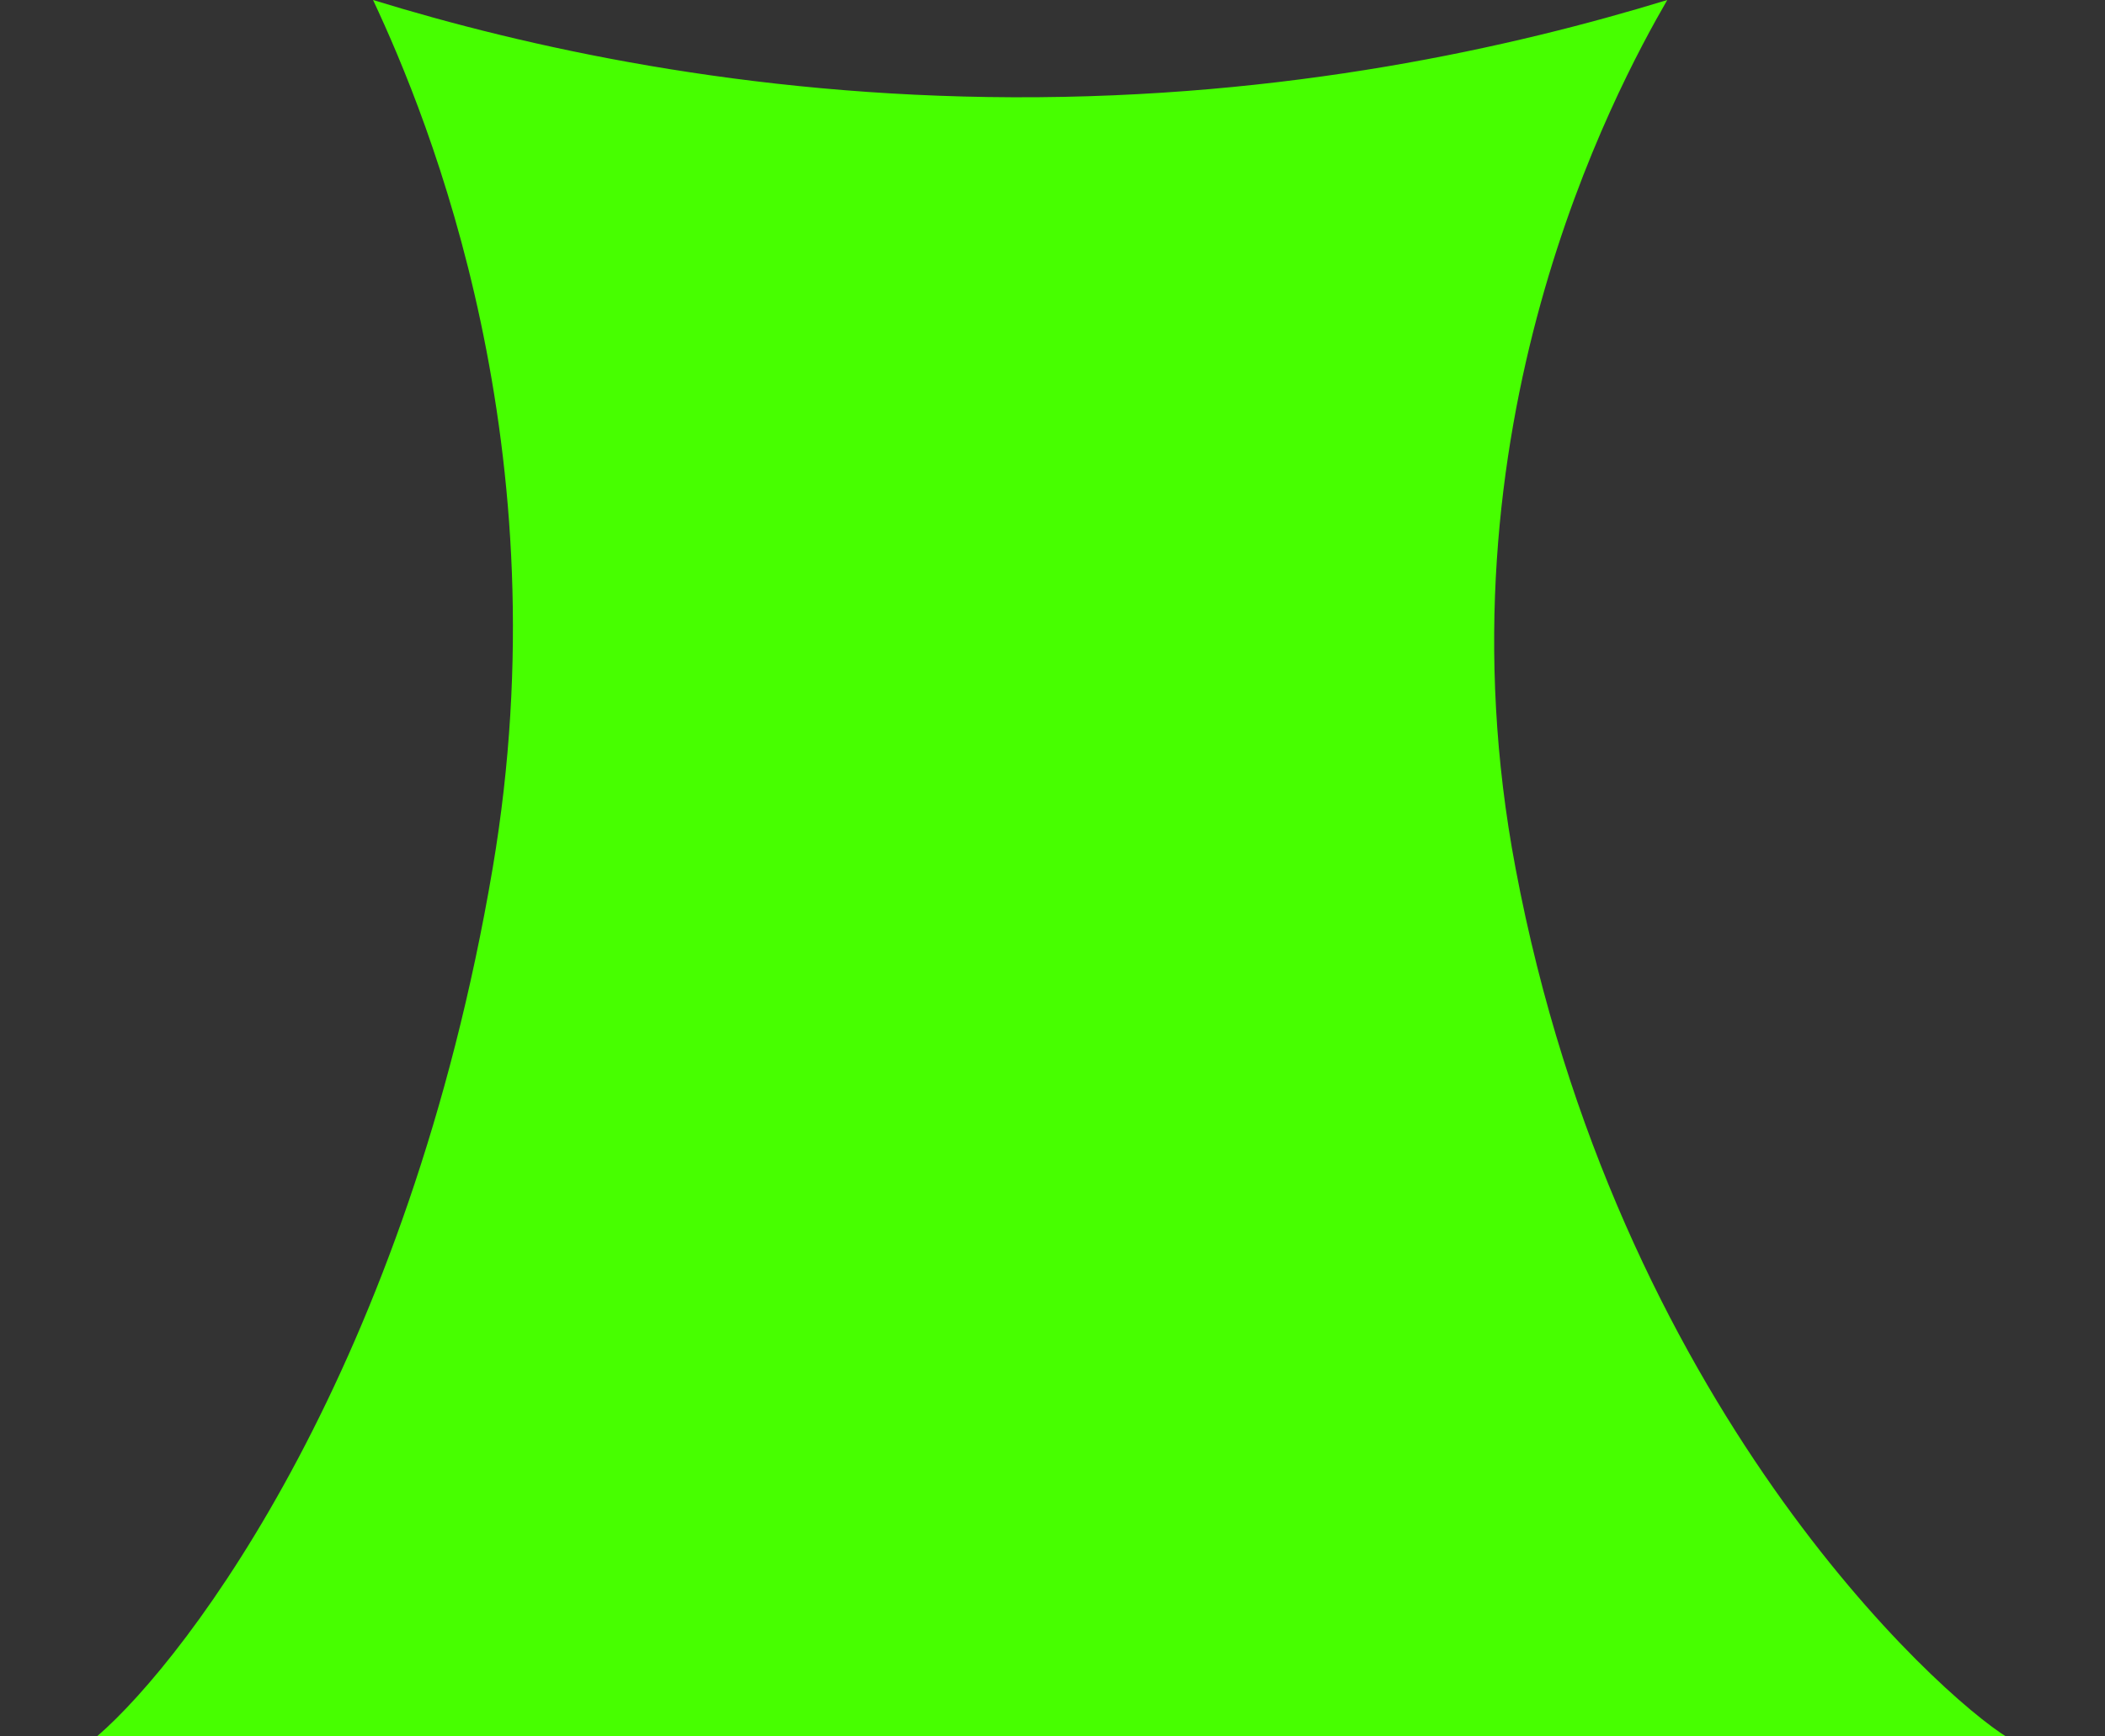 <?xml version="1.0" encoding="UTF-8"?>
<svg id="Layer_1" xmlns="http://www.w3.org/2000/svg" version="1.1" viewBox="0 0 432.8 357">
  <rect x="0" y="0" width="432.8" height="357" fill="#333333" stroke="none"/>
  <!-- Generator: Adobe Illustrator 29.4.0, SVG Export Plug-In . SVG Version: 2.1.0 Build 152)  -->
  <defs>
    <style>
      .st0 {
        fill: #fff;
      }

      .st1 {
        fill: #47ff00;
      }
    </style>
  </defs>
  <path class="st1" d="M412.8,357.3c-144.3,1.6-250,.4-392.8-.3,19.1-16.5,64-76.4,81.3-178.5C115.9,92.3,88.3,24.7,76.7,0c31.2,9.6,76.5,19.8,131.6,20,56.5.2,102.8-10.3,134.5-20-10.7,18.5-48.3,88.3-31.2,178.5,20.8,110.4,87,170.1,101.2,178.8Z"/>
  <path class="st0" d="M799.2,145.8"/>
</svg>